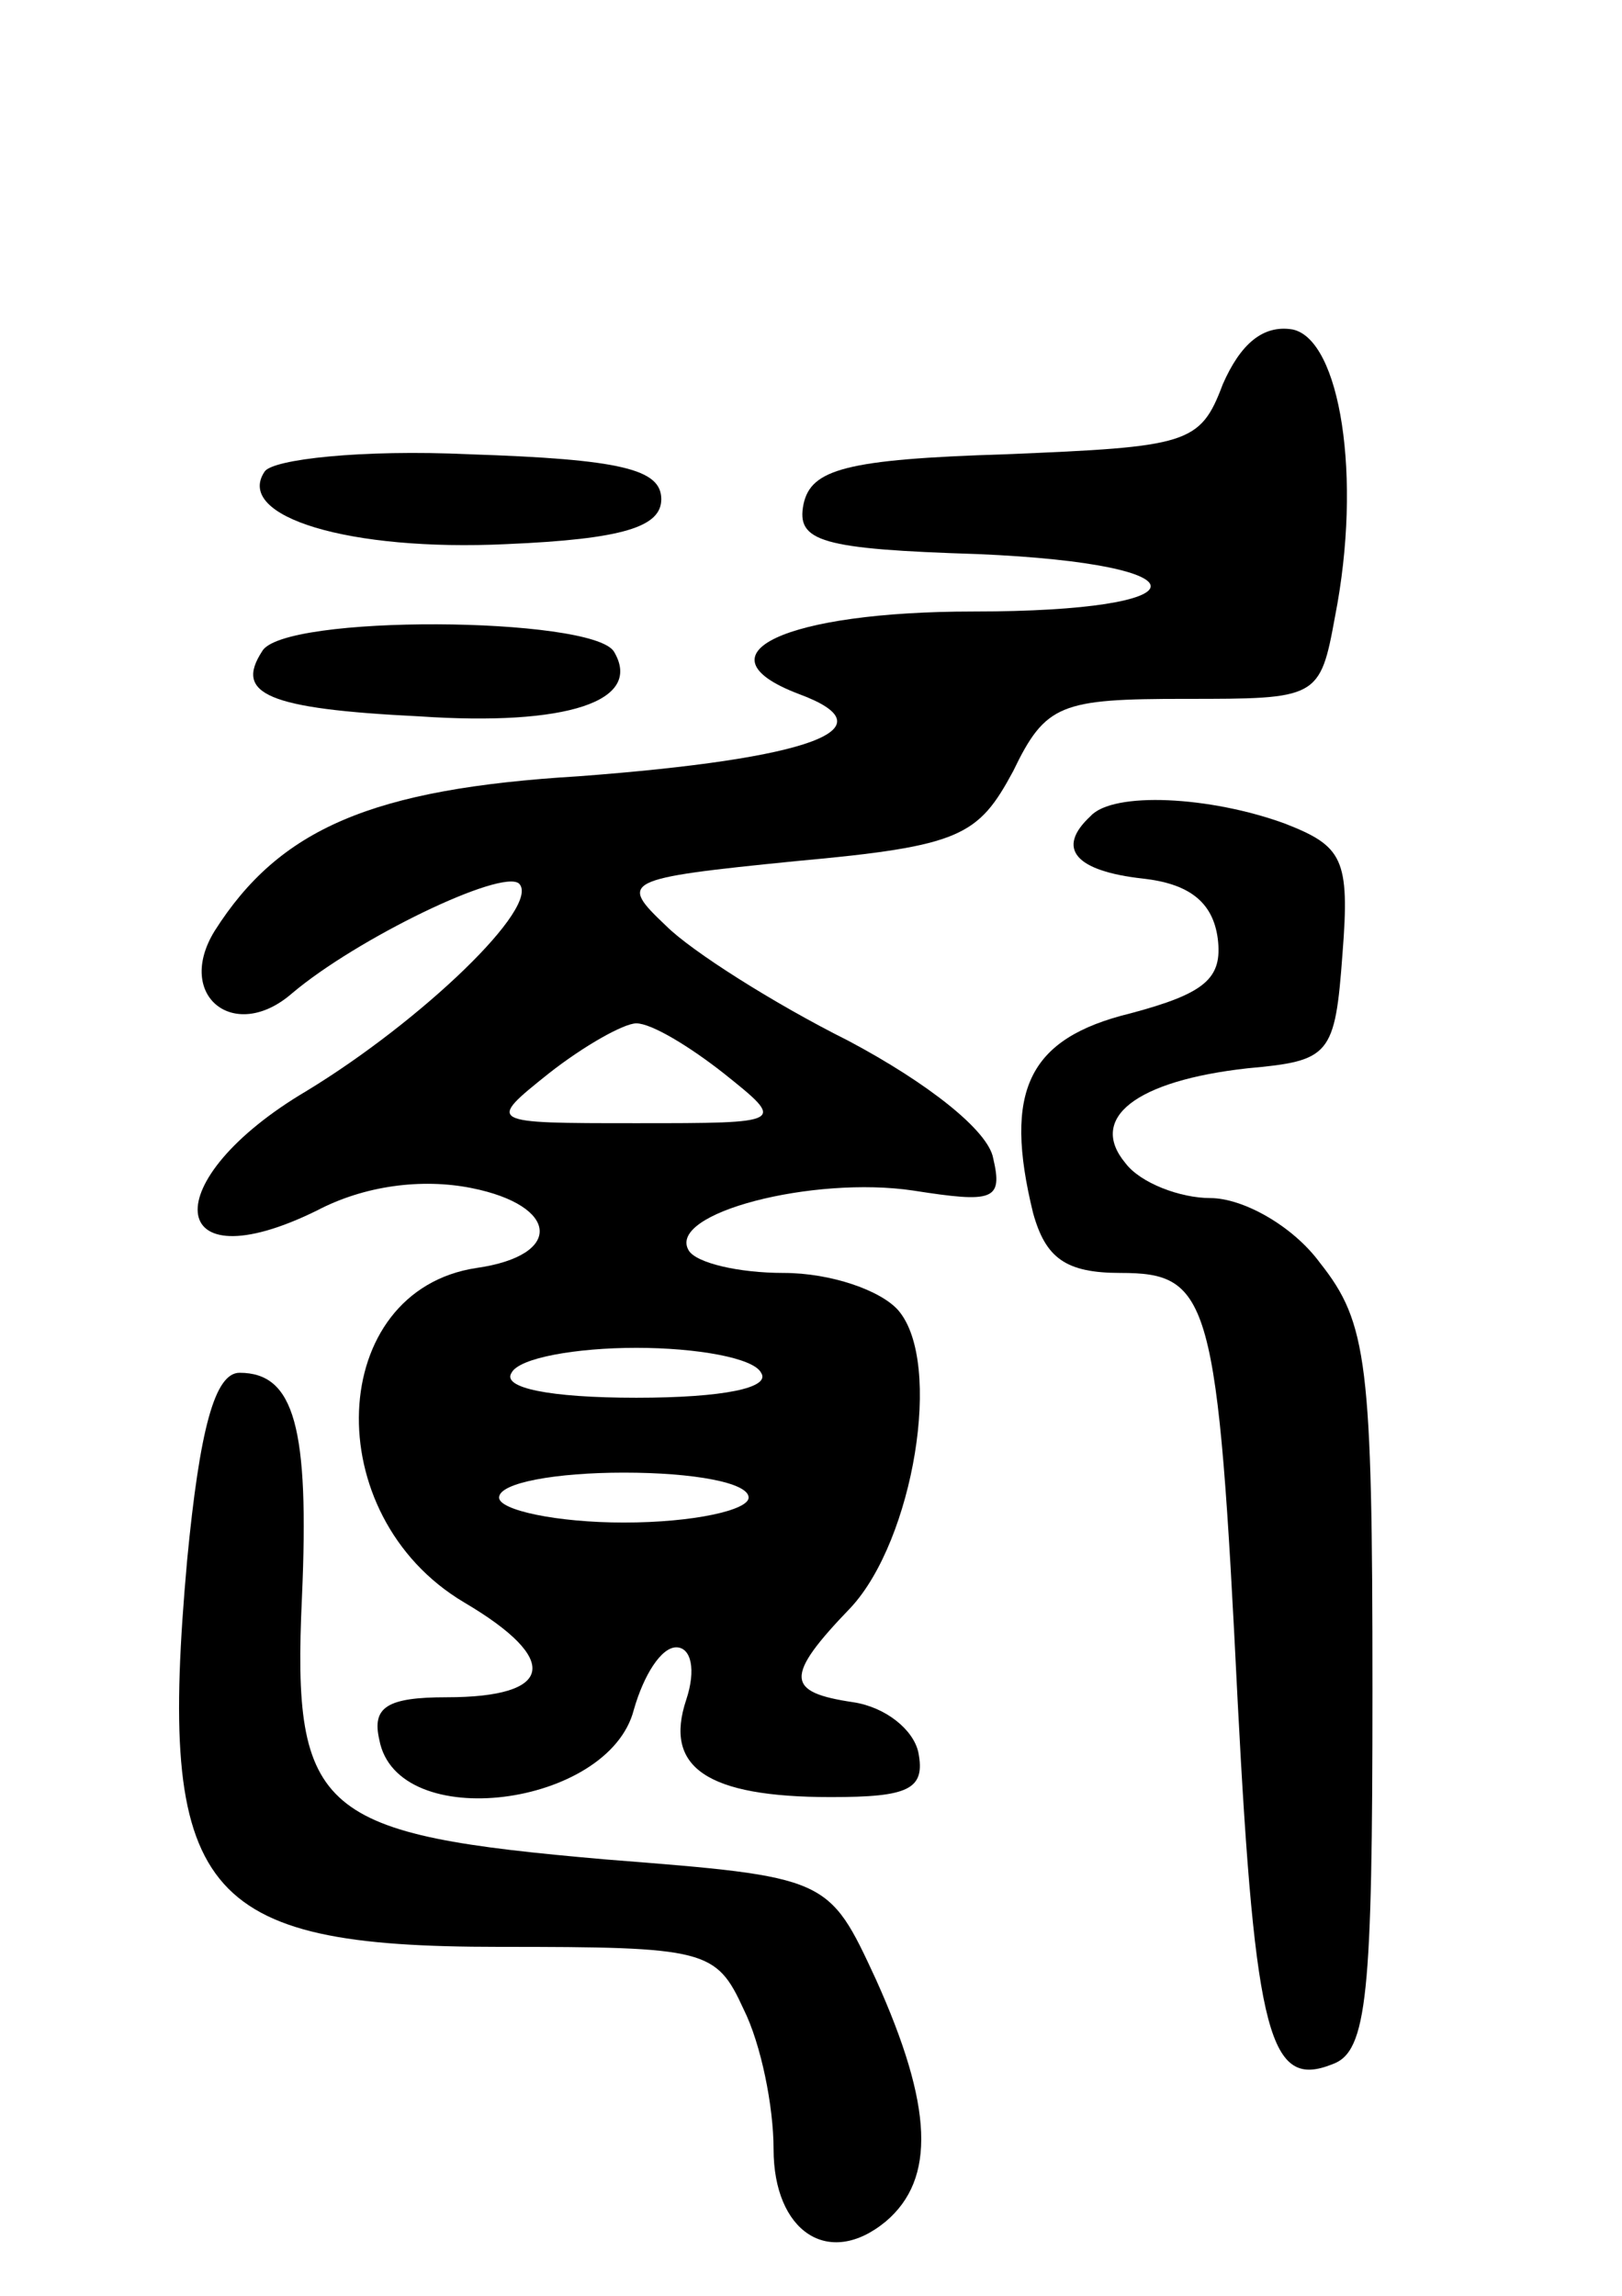 <svg version="1.0" xmlns="http://www.w3.org/2000/svg"
 width="65pt" height="92pt" viewBox="0 0 65 92"
 preserveAspectRatio="xMidYMid meet">
<g transform="translate(0,92) scale(0.1,-0.1)"
fill="#000000" stroke="none">
<path d="M490 766 c-9 -24 -14 -25 -87 -28 -64 -2 -78 -6 -81 -20 -3 -15 7
-18 70 -20 93 -4 92 -23 -2 -23 -75 0 -112 -17 -70 -33 38 -14 5 -26 -88 -33
-83 -5 -120 -21 -146 -62 -16 -26 8 -45 31 -25 26 22 84 50 91 44 9 -9 -39
-55 -85 -83 -61 -36 -57 -78 4 -48 19 10 42 13 62 9 35 -7 37 -27 2 -32 -60
-9 -64 -99 -5 -134 39 -23 36 -38 -7 -38 -24 0 -30 -4 -27 -17 7 -38 92 -27
102 12 4 14 11 25 17 25 6 0 8 -9 4 -21 -9 -27 8 -39 58 -39 31 0 38 3 35 18
-2 9 -13 18 -26 20 -27 4 -28 10 -1 38 25 27 37 98 19 119 -7 8 -27 15 -46 15
-18 0 -35 4 -38 9 -9 15 50 30 90 24 32 -5 36 -4 32 13 -2 11 -26 30 -58 47
-30 15 -63 36 -73 46 -19 18 -18 19 52 26 66 6 73 10 87 36 13 27 19 29 69 29
53 0 54 0 60 33 11 56 2 111 -17 115 -12 2 -21 -6 -28 -22z m-200 -276 c25
-20 25 -20 -35 -20 -60 0 -60 0 -35 20 14 11 30 20 35 20 6 0 21 -9 35 -20z
m15 -120 c4 -6 -15 -10 -50 -10 -35 0 -54 4 -50 10 3 6 26 10 50 10 24 0 47
-4 50 -10z m-5 -50 c0 -5 -22 -10 -50 -10 -27 0 -50 5 -50 10 0 6 23 10 50 10
28 0 50 -4 50 -10z"/>
<path d="M106 731 c-12 -18 34 -32 97 -29 47 2 62 7 62 18 0 12 -16 16 -77 18
-43 2 -79 -2 -82 -7z"/>
<path d="M105 659 c-11 -17 2 -23 63 -26 59 -4 90 6 78 26 -9 14 -133 15 -141
0z"/>
<path d="M437 593 c-14 -13 -6 -22 21 -25 18 -2 28 -9 30 -24 2 -16 -5 -22
-35 -30 -41 -10 -51 -31 -39 -80 5 -18 13 -24 35 -24 36 0 39 -10 47 -172 7
-135 13 -155 38 -145 14 5 16 28 16 150 0 131 -2 147 -21 171 -11 15 -31 26
-44 26 -12 0 -28 6 -34 14 -15 18 4 33 49 38 33 3 35 5 38 46 3 38 0 43 -23
52 -30 11 -69 13 -78 3z"/>
<path d="M75 295 c-12 -134 5 -155 125 -155 83 0 87 -1 98 -25 7 -14 12 -39
12 -56 0 -33 22 -48 45 -29 20 17 19 46 -4 97 -19 41 -19 41 -108 48 -115 10
-126 18 -122 105 3 68 -3 90 -25 90 -10 0 -16 -23 -21 -75z"/>
</g>
</svg>
